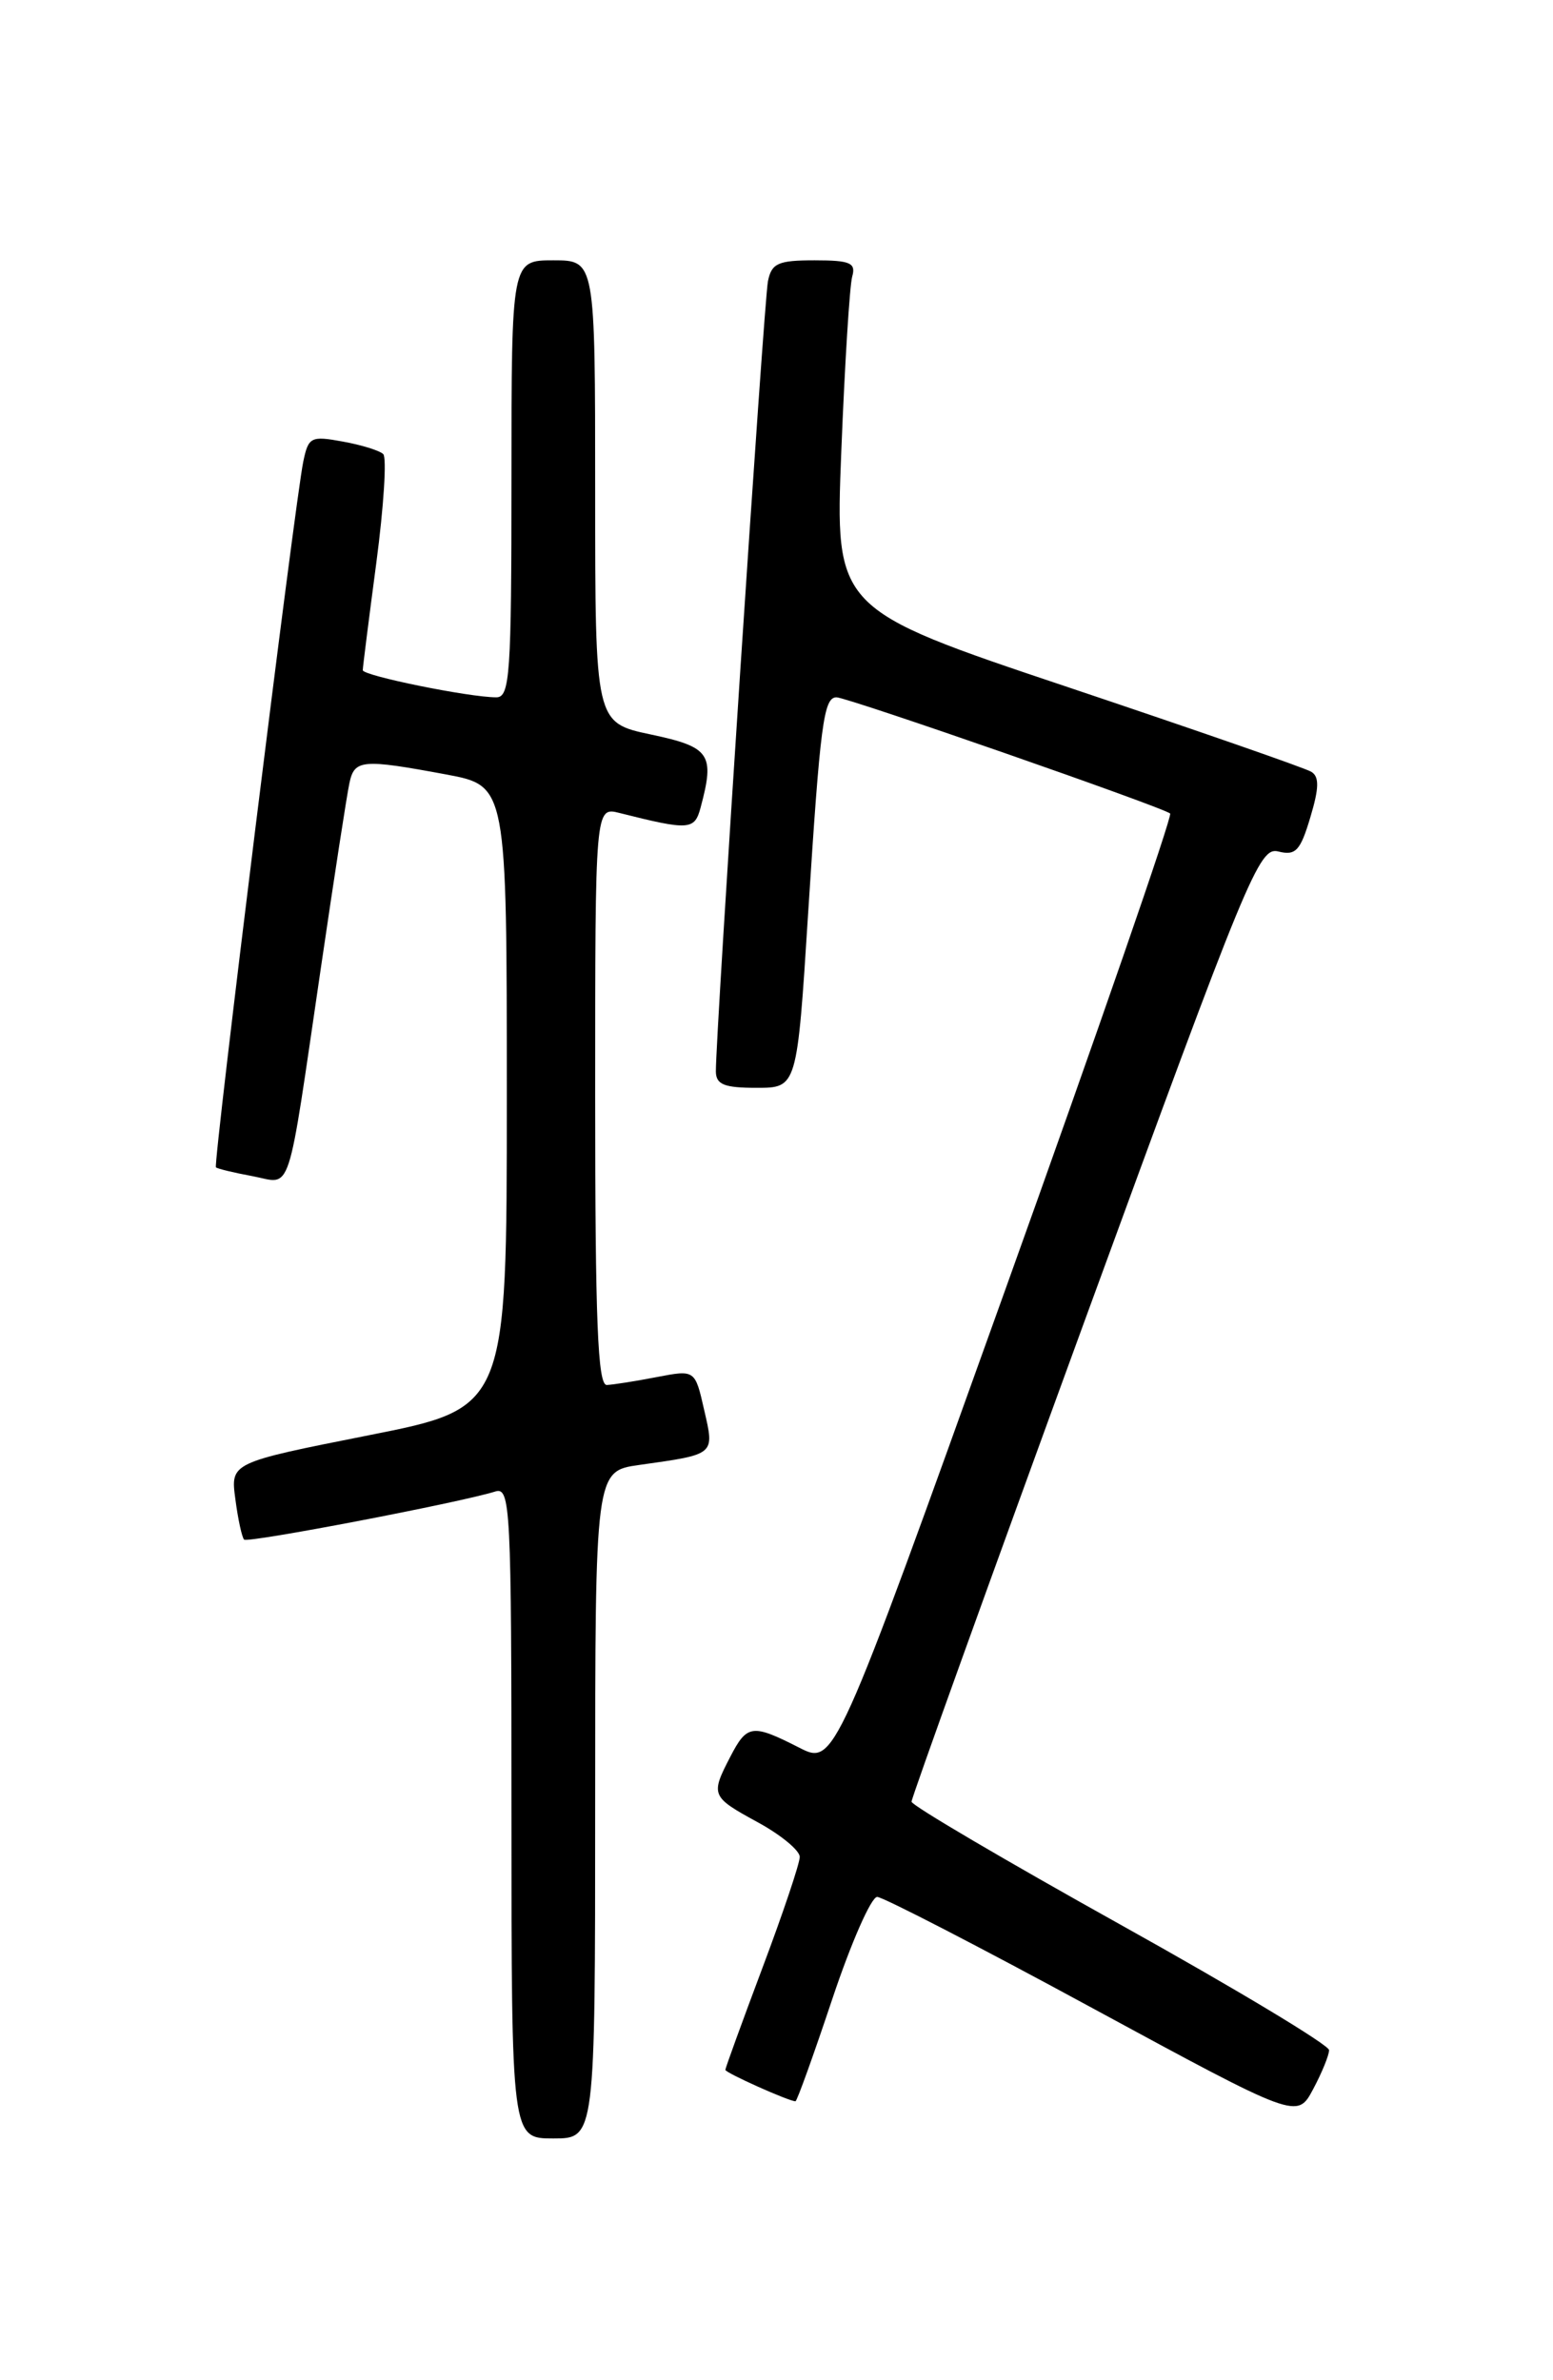 <?xml version="1.0" encoding="UTF-8" standalone="no"?>
<!DOCTYPE svg PUBLIC "-//W3C//DTD SVG 1.1//EN" "http://www.w3.org/Graphics/SVG/1.1/DTD/svg11.dtd" >
<svg xmlns="http://www.w3.org/2000/svg" xmlns:xlink="http://www.w3.org/1999/xlink" version="1.1" viewBox="0 0 167 256">
 <g >
 <path fill="currentColor"
d=" M 64.00 194.11 C 64.00 158.23 64.00 158.23 68.75 157.56 C 76.97 156.40 76.84 156.51 75.72 151.64 C 74.74 147.32 74.74 147.32 70.62 148.11 C 68.35 148.55 65.94 148.93 65.25 148.96 C 64.28 148.99 64.00 142.13 64.00 117.89 C 64.00 86.78 64.00 86.78 66.62 87.44 C 74.13 89.33 74.69 89.29 75.34 86.85 C 76.88 81.10 76.37 80.35 70.00 79.00 C 64.00 77.73 64.00 77.73 64.00 52.86 C 64.00 28.00 64.00 28.00 59.50 28.00 C 55.00 28.00 55.00 28.00 55.00 51.50 C 55.00 72.58 54.83 75.00 53.37 75.00 C 50.44 75.00 39.00 72.67 39.01 72.08 C 39.01 71.76 39.67 66.55 40.47 60.51 C 41.27 54.46 41.60 49.21 41.21 48.84 C 40.82 48.46 38.86 47.85 36.85 47.49 C 33.43 46.86 33.16 47.00 32.61 49.66 C 31.72 53.95 22.90 125.23 23.22 125.55 C 23.37 125.70 25.14 126.13 27.15 126.50 C 31.47 127.31 30.79 129.39 34.52 104.00 C 35.93 94.38 37.30 85.49 37.57 84.25 C 38.11 81.68 38.90 81.61 48.00 83.30 C 54.50 84.52 54.50 84.52 54.50 117.97 C 54.50 151.43 54.50 151.43 39.64 154.37 C 24.78 157.32 24.78 157.32 25.31 161.24 C 25.59 163.40 26.02 165.36 26.25 165.59 C 26.65 165.98 49.41 161.62 53.25 160.42 C 54.89 159.90 55.00 161.99 55.00 194.93 C 55.00 230.00 55.00 230.00 59.50 230.00 C 64.00 230.00 64.00 230.00 64.00 194.11 Z  M 142.92 220.50 C 142.93 219.95 132.83 213.88 120.48 207.00 C 108.14 200.12 98.03 194.18 98.02 193.78 C 98.01 193.39 106.39 170.11 116.64 142.05 C 134.21 93.96 135.40 91.06 137.46 91.58 C 139.33 92.05 139.83 91.51 140.90 87.92 C 141.85 84.76 141.88 83.54 141.01 83.01 C 140.37 82.61 128.59 78.52 114.82 73.90 C 89.79 65.51 89.79 65.51 90.47 48.50 C 90.84 39.15 91.37 30.71 91.64 29.75 C 92.06 28.27 91.44 28.00 87.59 28.00 C 83.67 28.00 82.97 28.31 82.58 30.25 C 82.15 32.37 76.94 111.51 76.98 115.25 C 77.00 116.65 77.88 117.00 81.36 117.00 C 85.71 117.00 85.71 117.00 86.90 98.25 C 88.20 77.84 88.57 75.00 89.95 75.00 C 91.13 75.00 125.20 86.87 125.83 87.50 C 126.09 87.76 118.08 110.91 108.02 138.94 C 89.74 189.91 89.74 189.91 85.91 187.95 C 80.88 185.39 80.33 185.47 78.53 188.95 C 76.39 193.08 76.46 193.25 81.50 196.00 C 83.97 197.35 86.00 199.02 86.00 199.72 C 86.00 200.41 84.20 205.77 82.00 211.62 C 79.80 217.48 78.00 222.43 78.00 222.62 C 78.00 222.94 84.83 226.00 85.54 226.00 C 85.70 226.00 87.48 221.05 89.50 215.00 C 91.52 208.95 93.69 204.01 94.33 204.02 C 94.97 204.04 105.40 209.42 117.49 215.99 C 139.49 227.92 139.49 227.92 141.20 224.71 C 142.14 222.95 142.92 221.05 142.92 220.50 Z "/>
</g>
</svg>